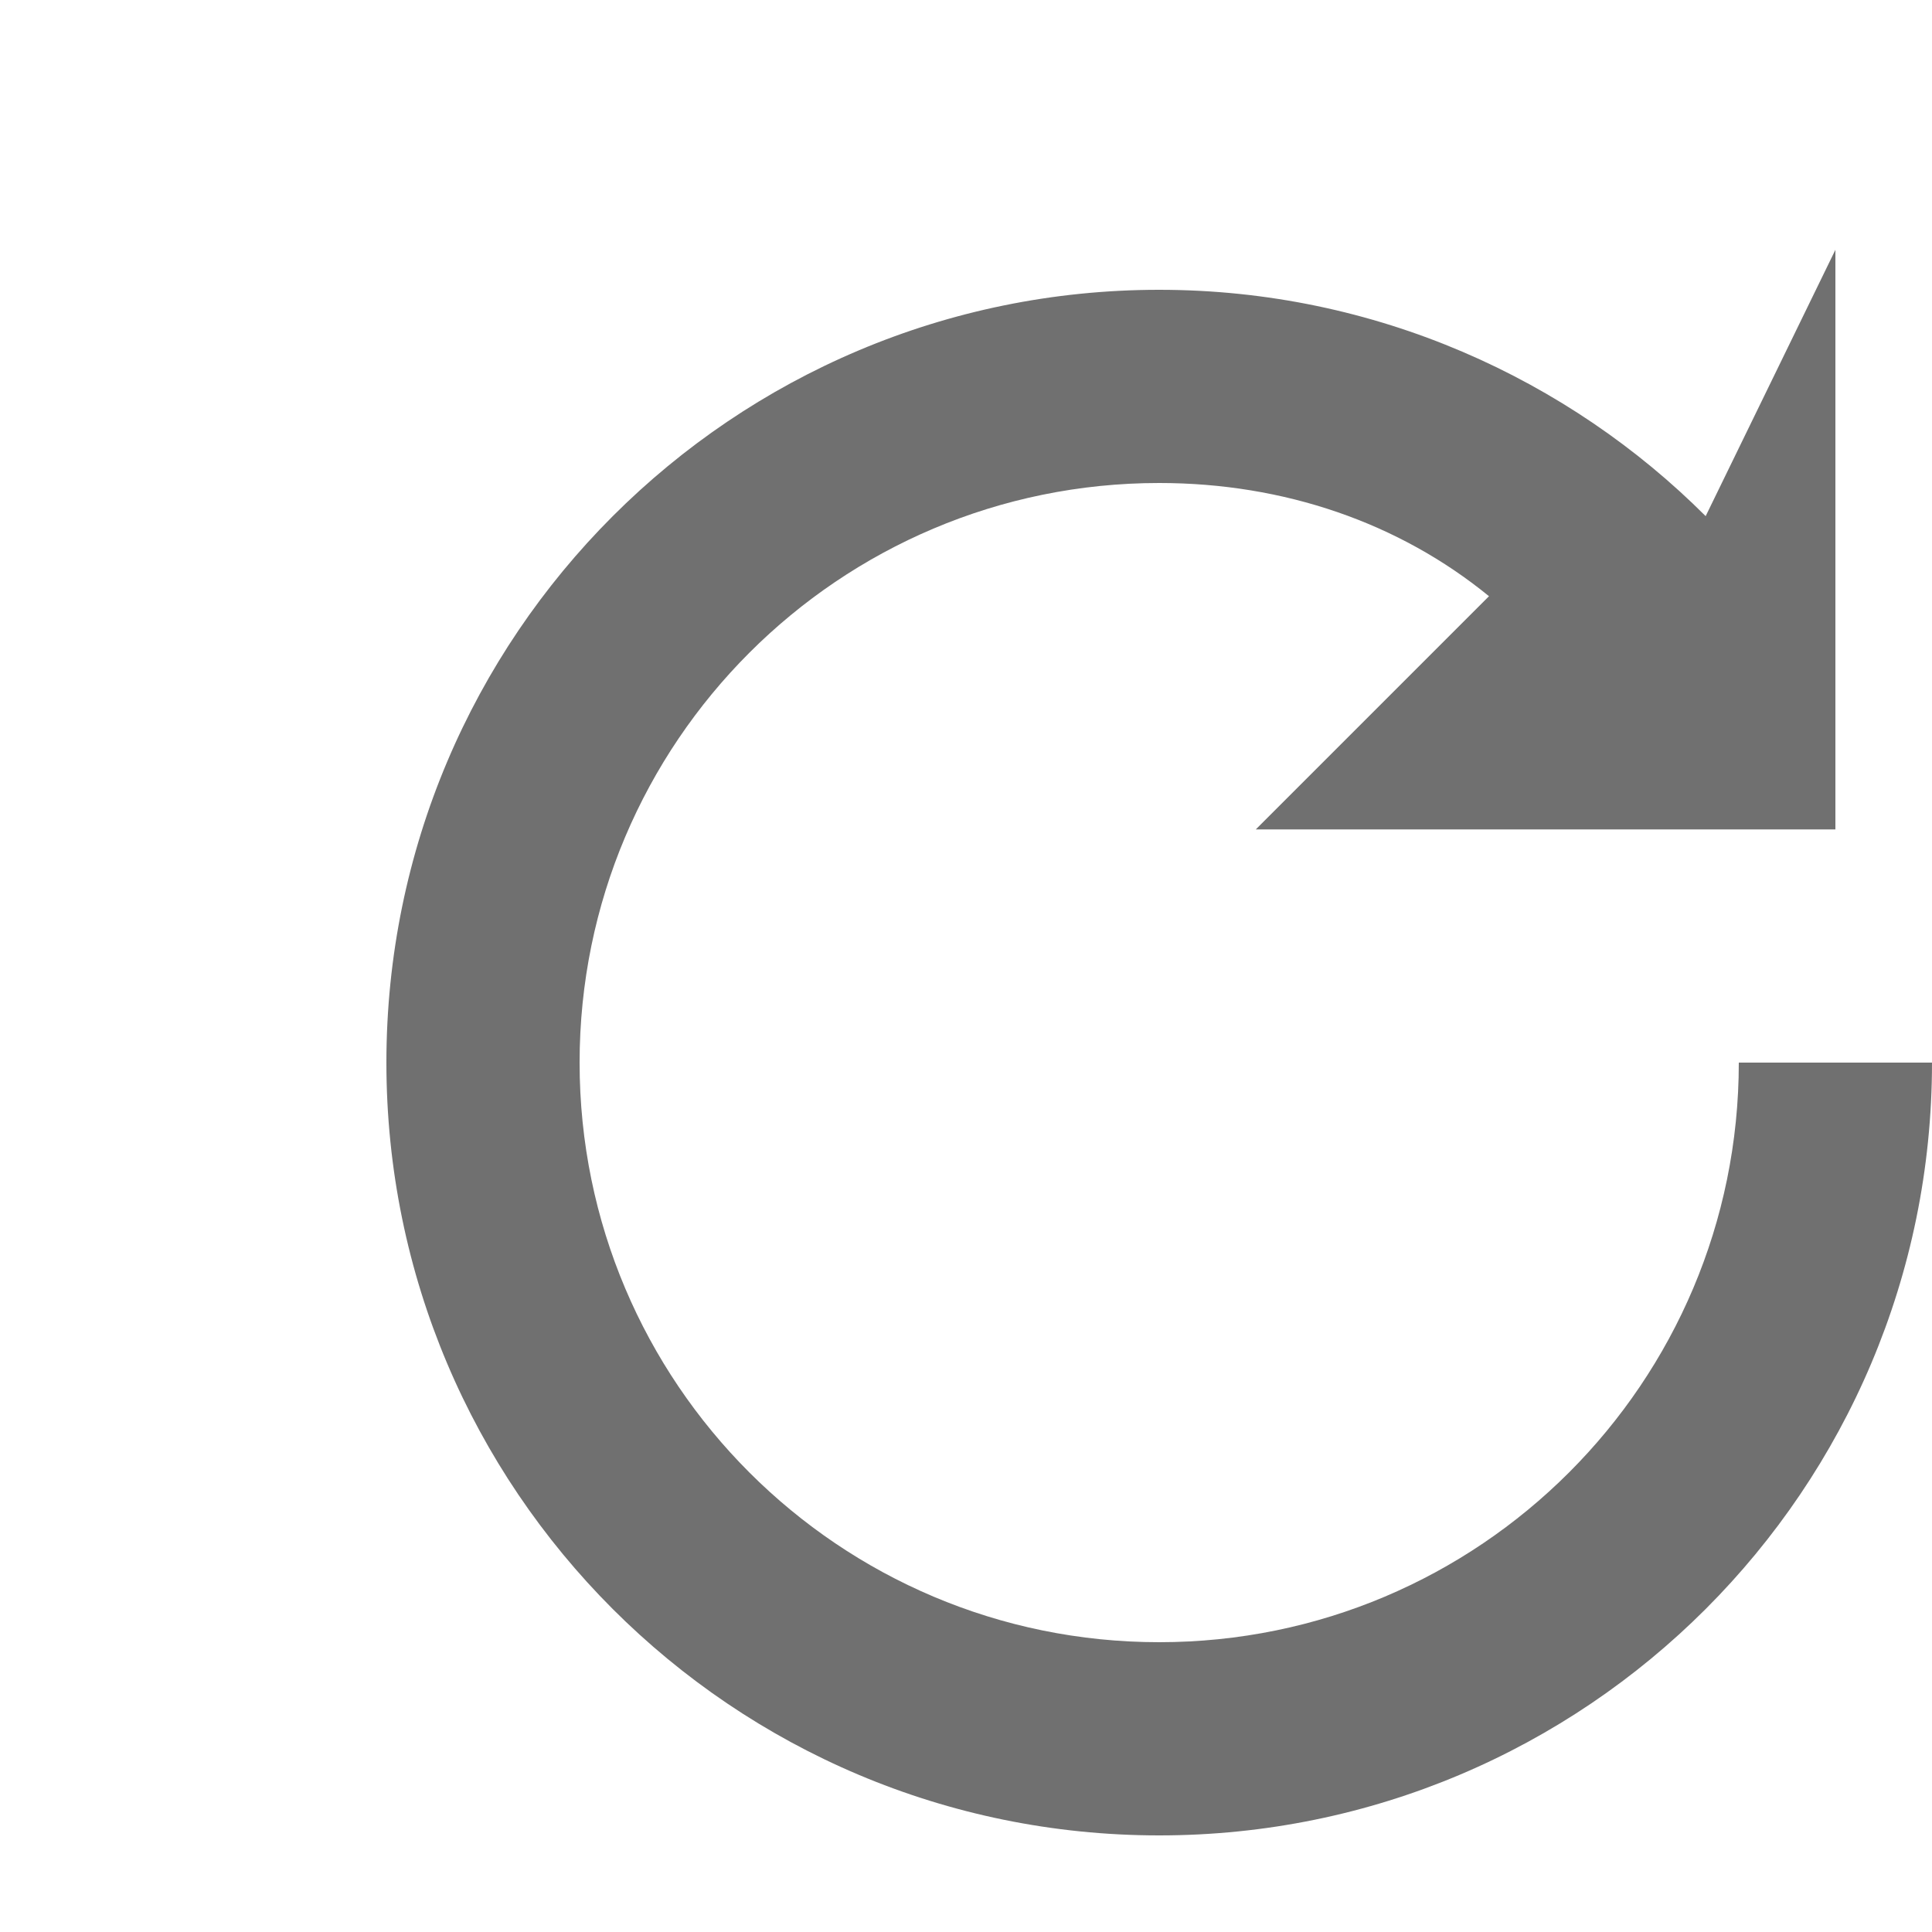 <svg width="20" height="20" viewBox="0 0 20 20" fill="none" xmlns="http://www.w3.org/2000/svg">
<path d="M17.657 5.343C16.243 3.929 14.243 3 12 3C7.582 3 4 6.582 4 11C4 15.418 7.582 19 12 19C16.418 19 20 15.418 20 11H18C18 14.314 15.314 17 12 17C8.686 17 6 14.314 6 11C6 7.686 8.686 5 12 5C13.293 5 14.482 5.411 15.414 6.172L13 8.586L19 8.586L19 2.586L17.657 5.343Z" fill="#707070"/>
</svg>
